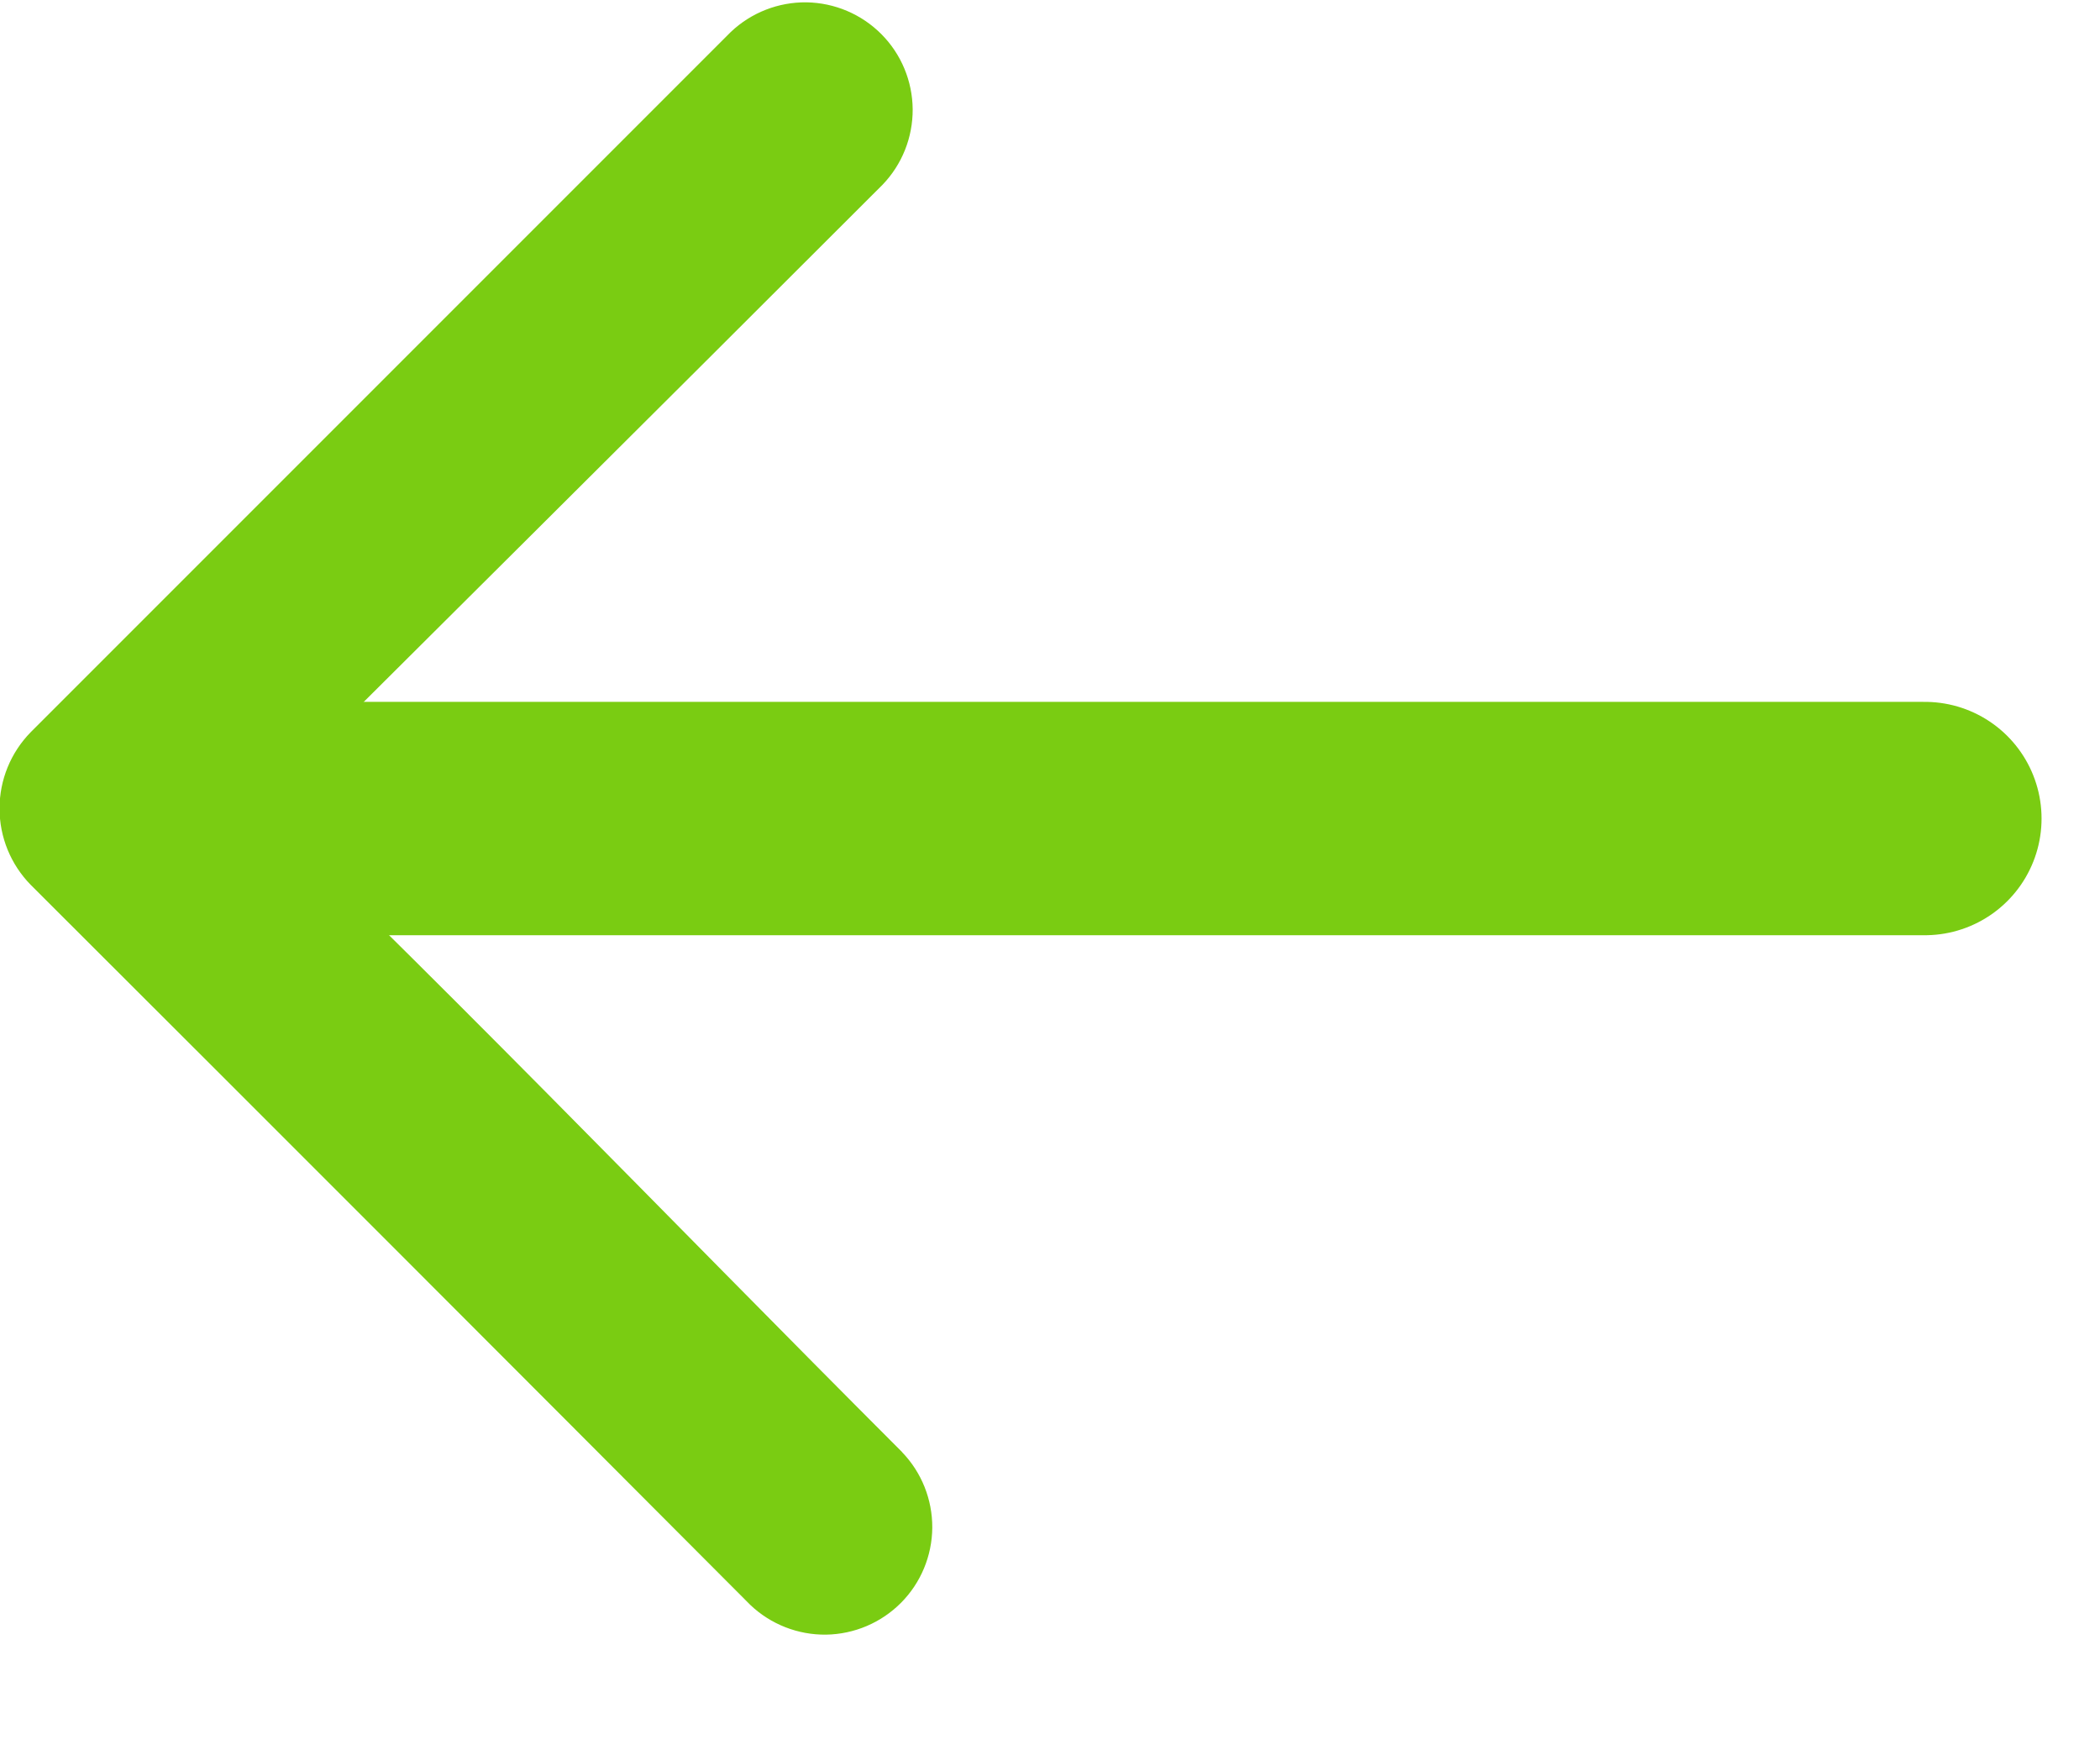 <svg width="18" height="15" viewBox="0 0 18 15" fill="none" xmlns="http://www.w3.org/2000/svg">
<path d="M7.733 12.445C5.676 10.388 3.707 8.328 1.543 6.275V7.584C3.549 5.584 5.564 3.584 7.564 1.584C7.732 1.41 7.824 1.178 7.823 0.937C7.821 0.695 7.725 0.464 7.555 0.293C7.385 0.122 7.155 0.024 6.913 0.02C6.672 0.017 6.439 0.108 6.264 0.274L0.264 6.274C0.092 6.449 -0.004 6.684 -0.004 6.929C-0.004 7.174 0.092 7.409 0.264 7.584C2.325 9.641 4.381 11.698 6.432 13.755C6.607 13.921 6.84 14.012 7.081 14.009C7.323 14.005 7.553 13.907 7.723 13.736C7.893 13.565 7.989 13.334 7.991 13.092C7.992 12.851 7.9 12.619 7.732 12.445H7.733Z" fill="#7ACC12"/>
<path d="M1.755 7.015H16.499" stroke="#7ACC12" stroke-width="2" stroke-linecap="round"/>
</svg>
